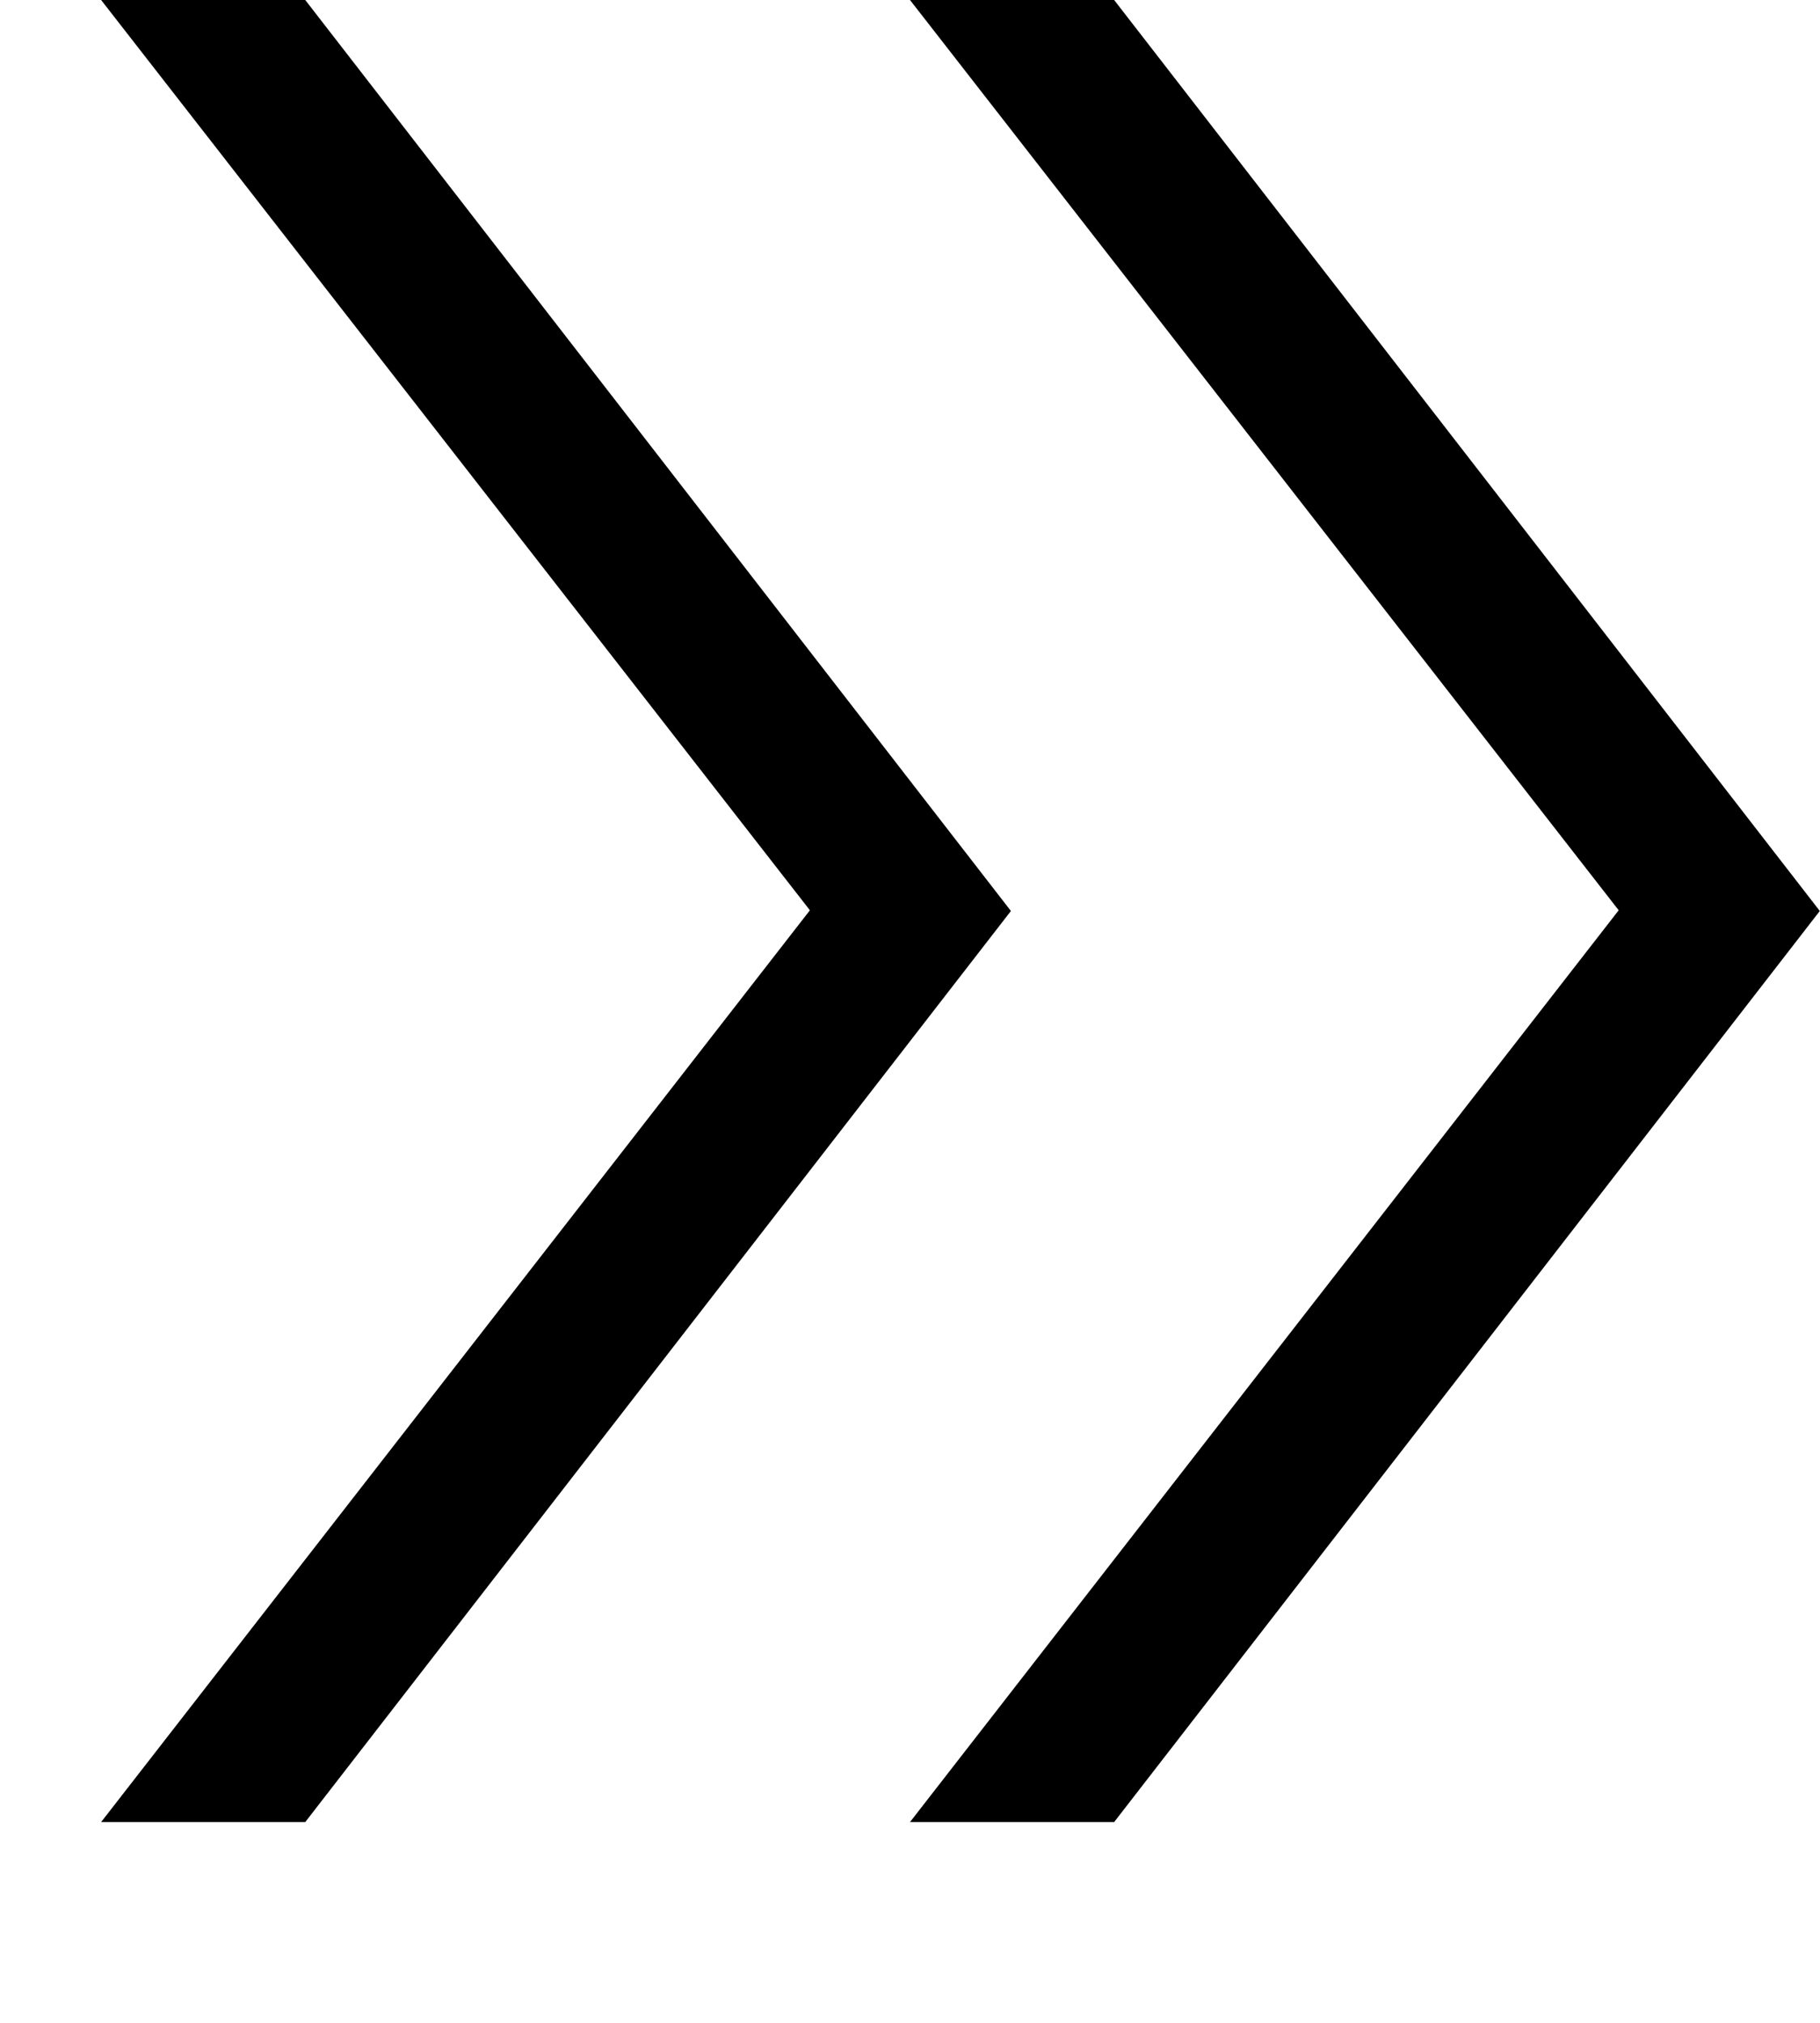 <svg aria-hidden="true" height="20px" version="1.1" viewBox="0 0 16 20" width="18px" xmlns="http://www.w3.org/2000/svg" xmlns:xlink="http://www.w3.org/1999/xlink" fill="inherit"><g><polygon points="-2.68014473e-15 -1.06357708e-13 2.019 -1.06357708e-13 8.998 9.007 2.019 18.015 -2.66453526e-15 18.015 7.01 9"></polygon><polygon points="8 -1.06357708e-13 10.019 -1.06357708e-13 16.998 9.007 10.019 18.015 8 18.015 15.009 9"></polygon></g></svg>